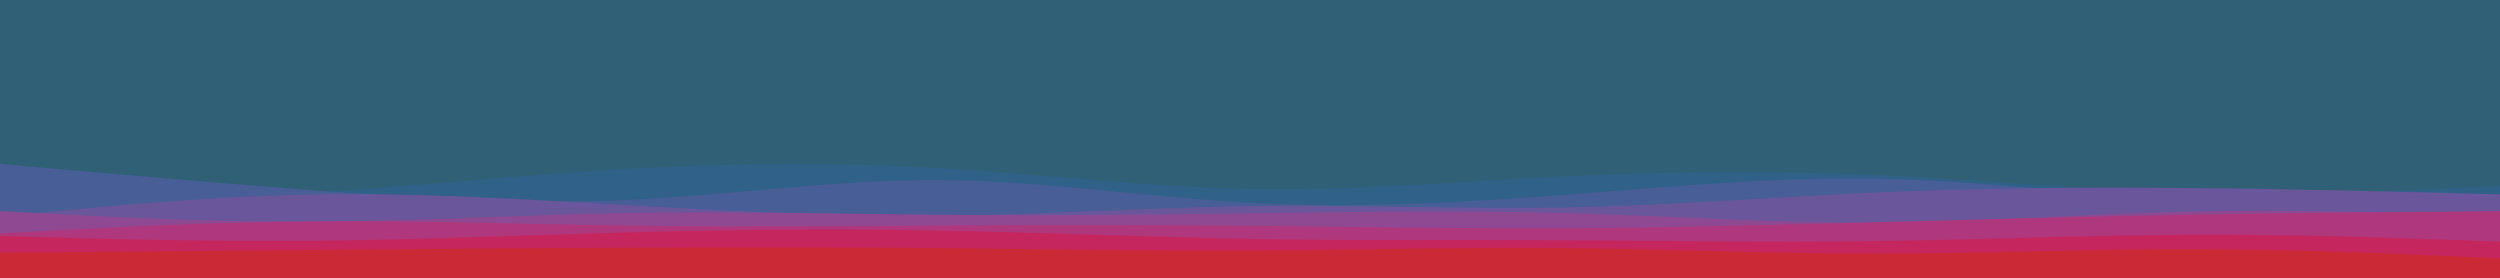 <svg id="visual" viewBox="0 0 900 100" width="900" height="100" xmlns="http://www.w3.org/2000/svg" xmlns:xlink="http://www.w3.org/1999/xlink" version="1.1"><rect x="0" y="0" width="900" height="100" fill="#306076"></rect><path d="M0 66L18.8 65.5C37.7 65 75.3 64 112.8 61.8C150.3 59.7 187.7 56.3 225.2 56.5C262.7 56.7 300.3 60.3 337.8 63C375.3 65.7 412.7 67.3 450.2 64.7C487.7 62 525.3 55 562.8 53.7C600.3 52.3 637.7 56.7 675.2 57.3C712.7 58 750.3 55 787.8 56.5C825.3 58 862.7 64 881.3 67L900 70L900 101L881.3 101C862.7 101 825.3 101 787.8 101C750.3 101 712.7 101 675.2 101C637.7 101 600.3 101 562.8 101C525.3 101 487.7 101 450.2 101C412.7 101 375.3 101 337.8 101C300.3 101 262.7 101 225.2 101C187.7 101 150.3 101 112.8 101C75.3 101 37.7 101 18.8 101L0 101Z" fill="#306076"></path><path d="M0 73L18.8 72.7C37.7 72.3 75.3 71.7 112.8 69.3C150.3 67 187.7 63 225.2 60.8C262.7 58.7 300.3 58.3 337.8 60.5C375.3 62.7 412.7 67.3 450.2 68C487.7 68.7 525.3 65.3 562.8 63.5C600.3 61.7 637.7 61.3 675.2 63C712.7 64.7 750.3 68.3 787.8 69.3C825.3 70.3 862.7 68.7 881.3 67.8L900 67L900 101L881.3 101C862.7 101 825.3 101 787.8 101C750.3 101 712.7 101 675.2 101C637.7 101 600.3 101 562.8 101C525.3 101 487.7 101 450.2 101C412.7 101 375.3 101 337.8 101C300.3 101 262.7 101 225.2 101C187.7 101 150.3 101 112.8 101C75.3 101 37.7 101 18.8 101L0 101Z" fill="#306188"></path><path d="M0 59L18.8 60.7C37.7 62.3 75.3 65.7 112.8 68.5C150.3 71.3 187.7 73.7 225.2 72C262.7 70.3 300.3 64.7 337.8 64.8C375.3 65 412.7 71 450.2 73C487.7 75 525.3 73 562.8 70.2C600.3 67.3 637.7 63.7 675.2 64.3C712.7 65 750.3 70 787.8 71.7C825.3 73.3 862.7 71.7 881.3 70.8L900 70L900 101L881.3 101C862.7 101 825.3 101 787.8 101C750.3 101 712.7 101 675.2 101C637.7 101 600.3 101 562.8 101C525.3 101 487.7 101 450.2 101C412.7 101 375.3 101 337.8 101C300.3 101 262.7 101 225.2 101C187.7 101 150.3 101 112.8 101C75.3 101 37.7 101 18.8 101L0 101Z" fill="#475e96"></path><path d="M0 78L18.8 76.2C37.7 74.3 75.3 70.7 112.8 70C150.3 69.3 187.7 71.7 225.2 73.8C262.7 76 300.3 78 337.8 77.7C375.3 77.3 412.7 74.7 450.2 74.2C487.7 73.7 525.3 75.3 562.8 74.7C600.3 74 637.7 71 675.2 69.3C712.7 67.7 750.3 67.3 787.8 67.7C825.3 68 862.7 69 881.3 69.5L900 70L900 101L881.3 101C862.7 101 825.3 101 787.8 101C750.3 101 712.7 101 675.2 101C637.7 101 600.3 101 562.8 101C525.3 101 487.7 101 450.2 101C412.7 101 375.3 101 337.8 101C300.3 101 262.7 101 225.2 101C187.7 101 150.3 101 112.8 101C75.3 101 37.7 101 18.8 101L0 101Z" fill="#6a569a"></path><path d="M0 76L18.8 77C37.7 78 75.3 80 112.8 79.8C150.3 79.7 187.7 77.3 225.2 76.7C262.7 76 300.3 77 337.8 77.3C375.3 77.7 412.7 77.3 450.2 76.8C487.7 76.3 525.3 75.7 562.8 76.7C600.3 77.7 637.7 80.3 675.2 80.2C712.7 80 750.3 77 787.8 76.2C825.3 75.3 862.7 76.7 881.3 77.3L900 78L900 101L881.3 101C862.7 101 825.3 101 787.8 101C750.3 101 712.7 101 675.2 101C637.7 101 600.3 101 562.8 101C525.3 101 487.7 101 450.2 101C412.7 101 375.3 101 337.8 101C300.3 101 262.7 101 225.2 101C187.7 101 150.3 101 112.8 101C75.3 101 37.7 101 18.8 101L0 101Z" fill="#8f4992"></path><path d="M0 84L18.8 83C37.7 82 75.3 80 112.8 79.7C150.3 79.3 187.7 80.7 225.2 81.2C262.7 81.7 300.3 81.3 337.8 81.2C375.3 81 412.7 81 450.2 81.3C487.7 81.7 525.3 82.3 562.8 82.2C600.3 82 637.7 81 675.2 80C712.7 79 750.3 78 787.8 77.3C825.3 76.7 862.7 76.3 881.3 76.2L900 76L900 101L881.3 101C862.7 101 825.3 101 787.8 101C750.3 101 712.7 101 675.2 101C637.7 101 600.3 101 562.8 101C525.3 101 487.7 101 450.2 101C412.7 101 375.3 101 337.8 101C300.3 101 262.7 101 225.2 101C187.7 101 150.3 101 112.8 101C75.3 101 37.7 101 18.8 101L0 101Z" fill="#af377d"></path><path d="M0 85L18.8 85.5C37.7 86 75.3 87 112.8 86.7C150.3 86.3 187.7 84.7 225.2 83.7C262.7 82.7 300.3 82.3 337.8 83C375.3 83.7 412.7 85.3 450.2 86C487.7 86.7 525.3 86.3 562.8 86.5C600.3 86.7 637.7 87.3 675.2 86.8C712.7 86.3 750.3 84.7 787.8 84.5C825.3 84.3 862.7 85.7 881.3 86.3L900 87L900 101L881.3 101C862.7 101 825.3 101 787.8 101C750.3 101 712.7 101 675.2 101C637.7 101 600.3 101 562.8 101C525.3 101 487.7 101 450.2 101C412.7 101 375.3 101 337.8 101C300.3 101 262.7 101 225.2 101C187.7 101 150.3 101 112.8 101C75.3 101 37.7 101 18.8 101L0 101Z" fill="#c5265d"></path><path d="M0 91L18.8 90.8C37.7 90.7 75.3 90.3 112.8 90C150.3 89.7 187.7 89.3 225.2 89.2C262.7 89 300.3 89 337.8 89.3C375.3 89.7 412.7 90.3 450.2 90.2C487.7 90 525.3 89 562.8 89.3C600.3 89.7 637.7 91.3 675.2 91.3C712.7 91.3 750.3 89.7 787.8 89.7C825.3 89.7 862.7 91.3 881.3 92.2L900 93L900 101L881.3 101C862.7 101 825.3 101 787.8 101C750.3 101 712.7 101 675.2 101C637.7 101 600.3 101 562.8 101C525.3 101 487.7 101 450.2 101C412.7 101 375.3 101 337.8 101C300.3 101 262.7 101 225.2 101C187.7 101 150.3 101 112.8 101C75.3 101 37.7 101 18.8 101L0 101Z" fill="#cc2936"></path></svg>